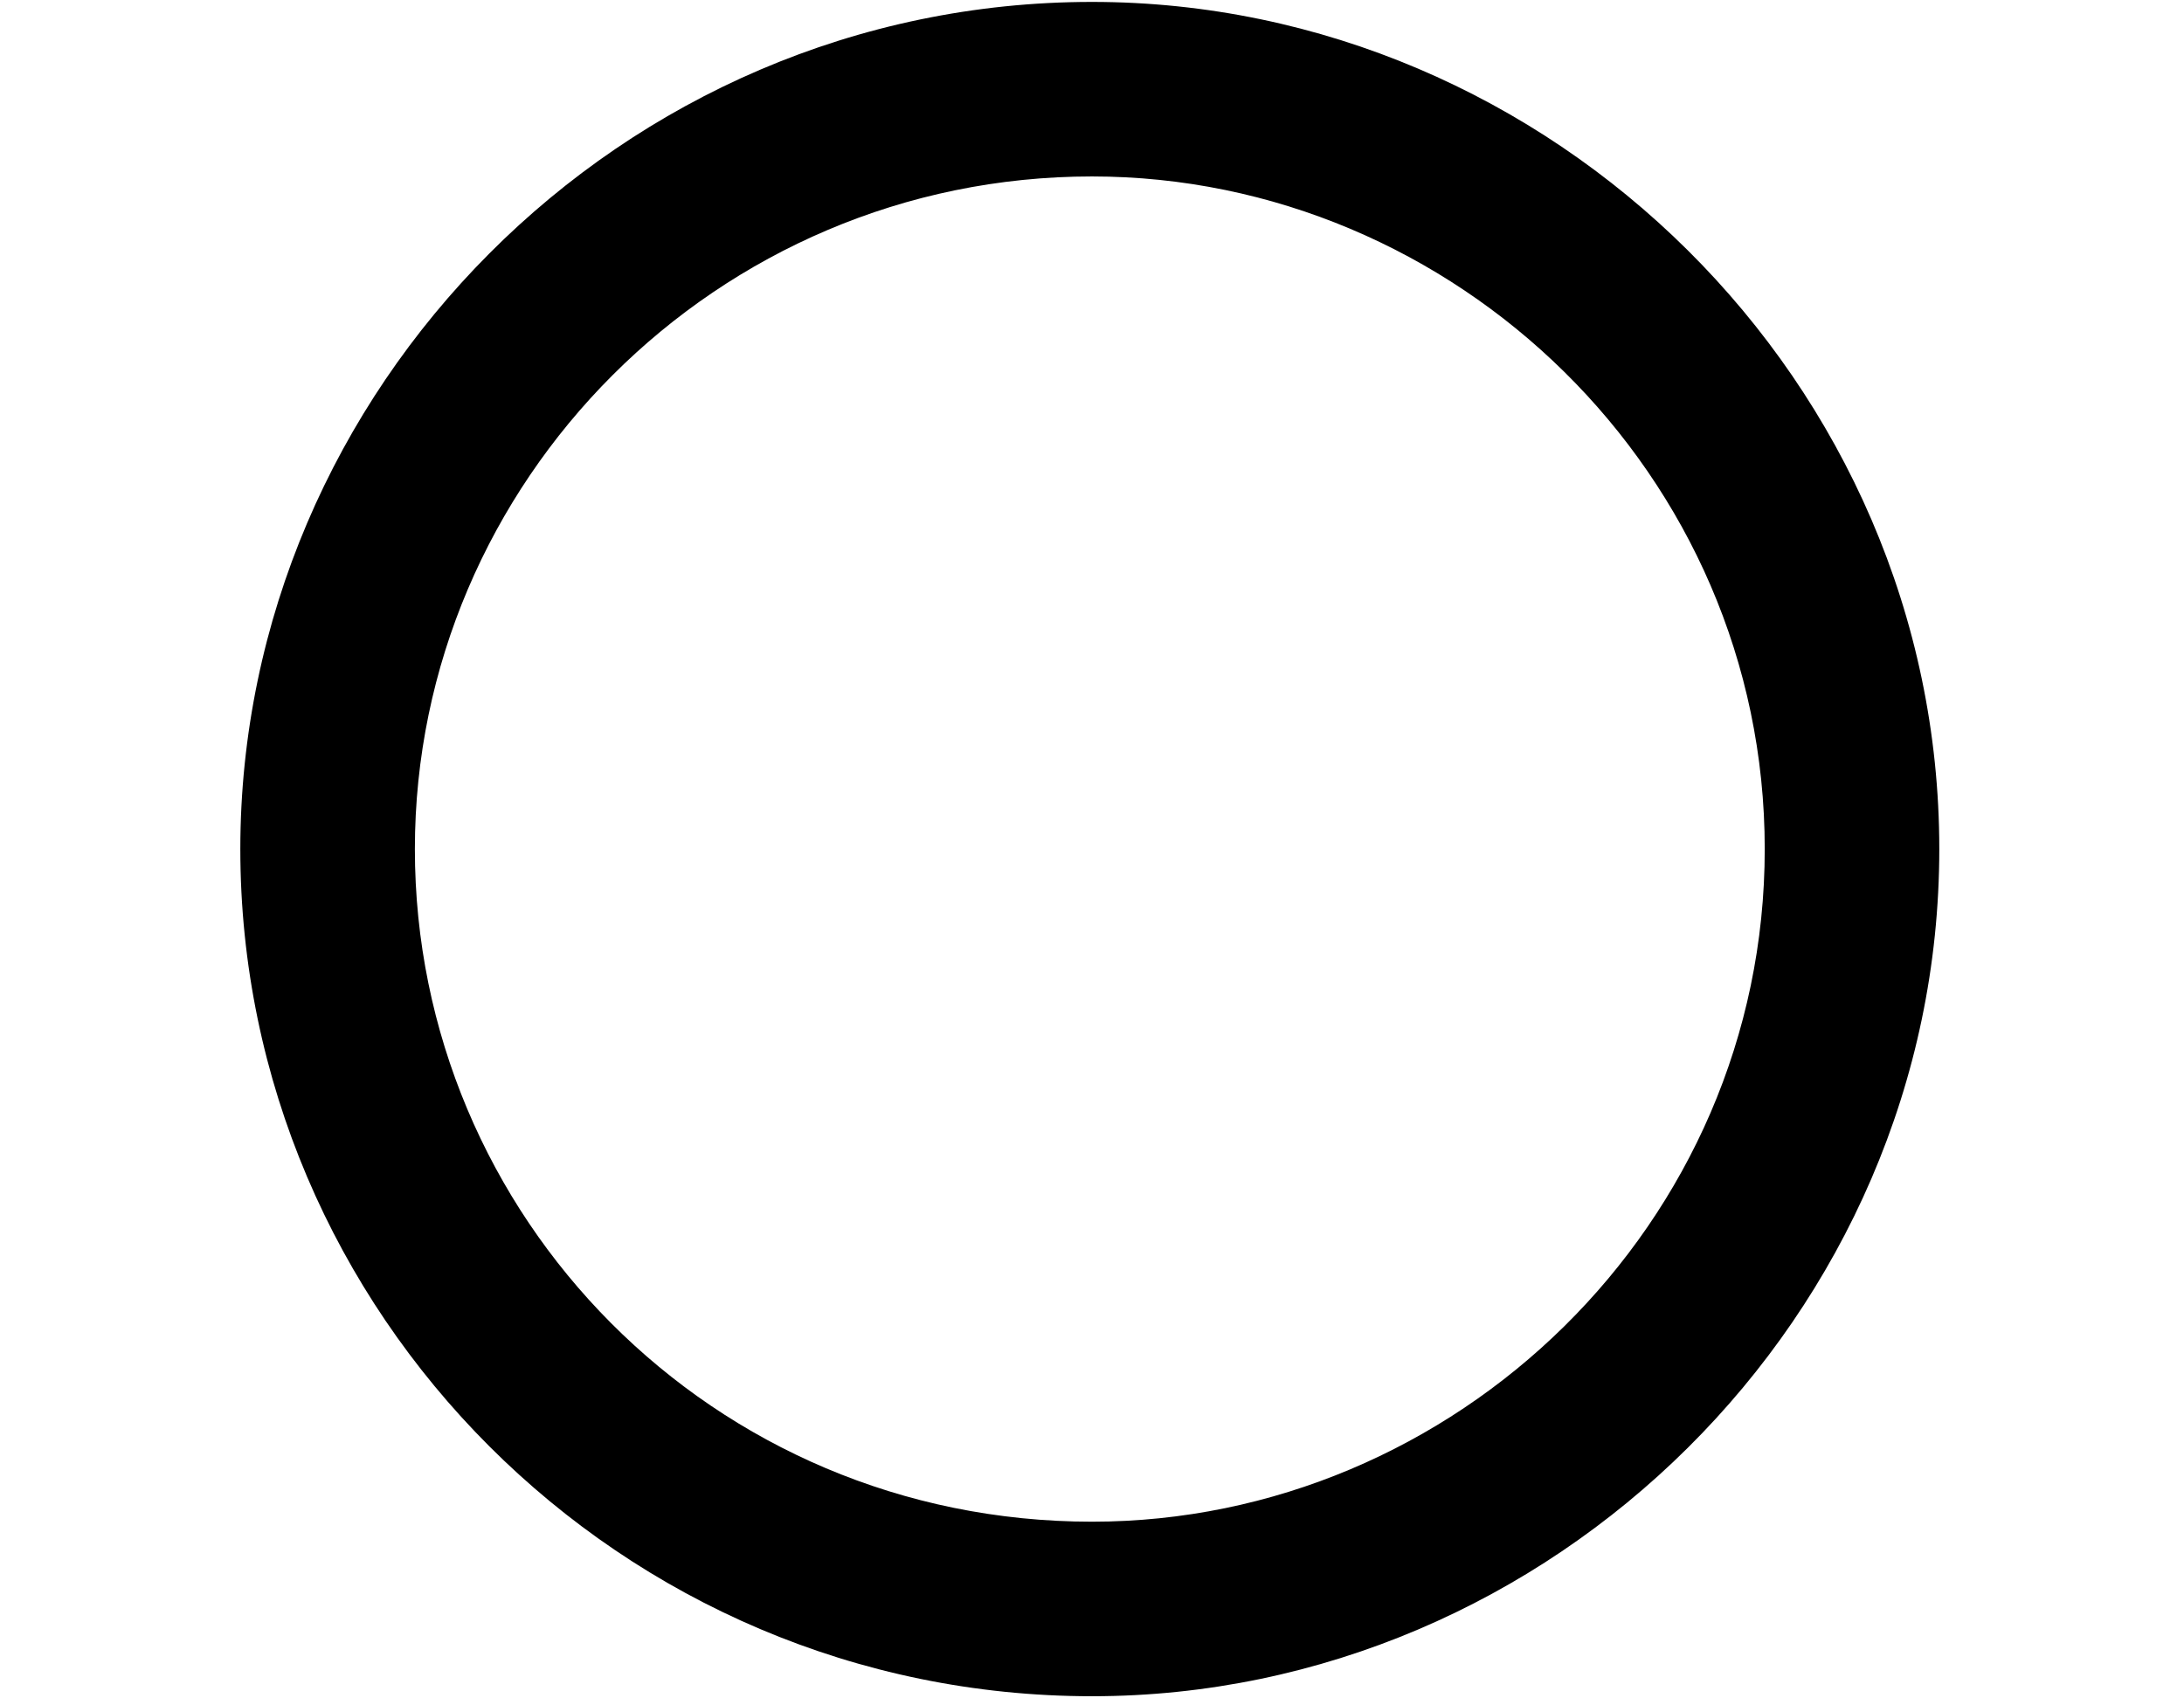 <?xml version='1.0' encoding='UTF-8'?>
<!-- This file was generated by dvisvgm 2.1.3 -->
<svg height='6.199pt' version='1.1' viewBox='56.413 58.669 7.97 6.199' width='7.97pt' xmlns='http://www.w3.org/2000/svg' xmlns:xlink='http://www.w3.org/1999/xlink'>
<defs>
<path d='M7.077 -3.985C7.077 -5.691 5.659 -7.077 3.985 -7.077C2.264 -7.077 0.877 -5.659 0.877 -3.985C0.877 -2.295 2.264 -0.893 3.985 -0.893C5.659 -0.893 7.077 -2.279 7.077 -3.985ZM3.985 -1.53C2.598 -1.53 1.514 -2.646 1.514 -3.985S2.614 -6.44 3.985 -6.44C5.308 -6.44 6.44 -5.356 6.44 -3.985S5.308 -1.53 3.985 -1.53Z' id='g0-14'/>
</defs>
<g id='page1'>
<use x='56.413' xlink:href='#g0-14' y='65.753'/>
</g>
</svg>